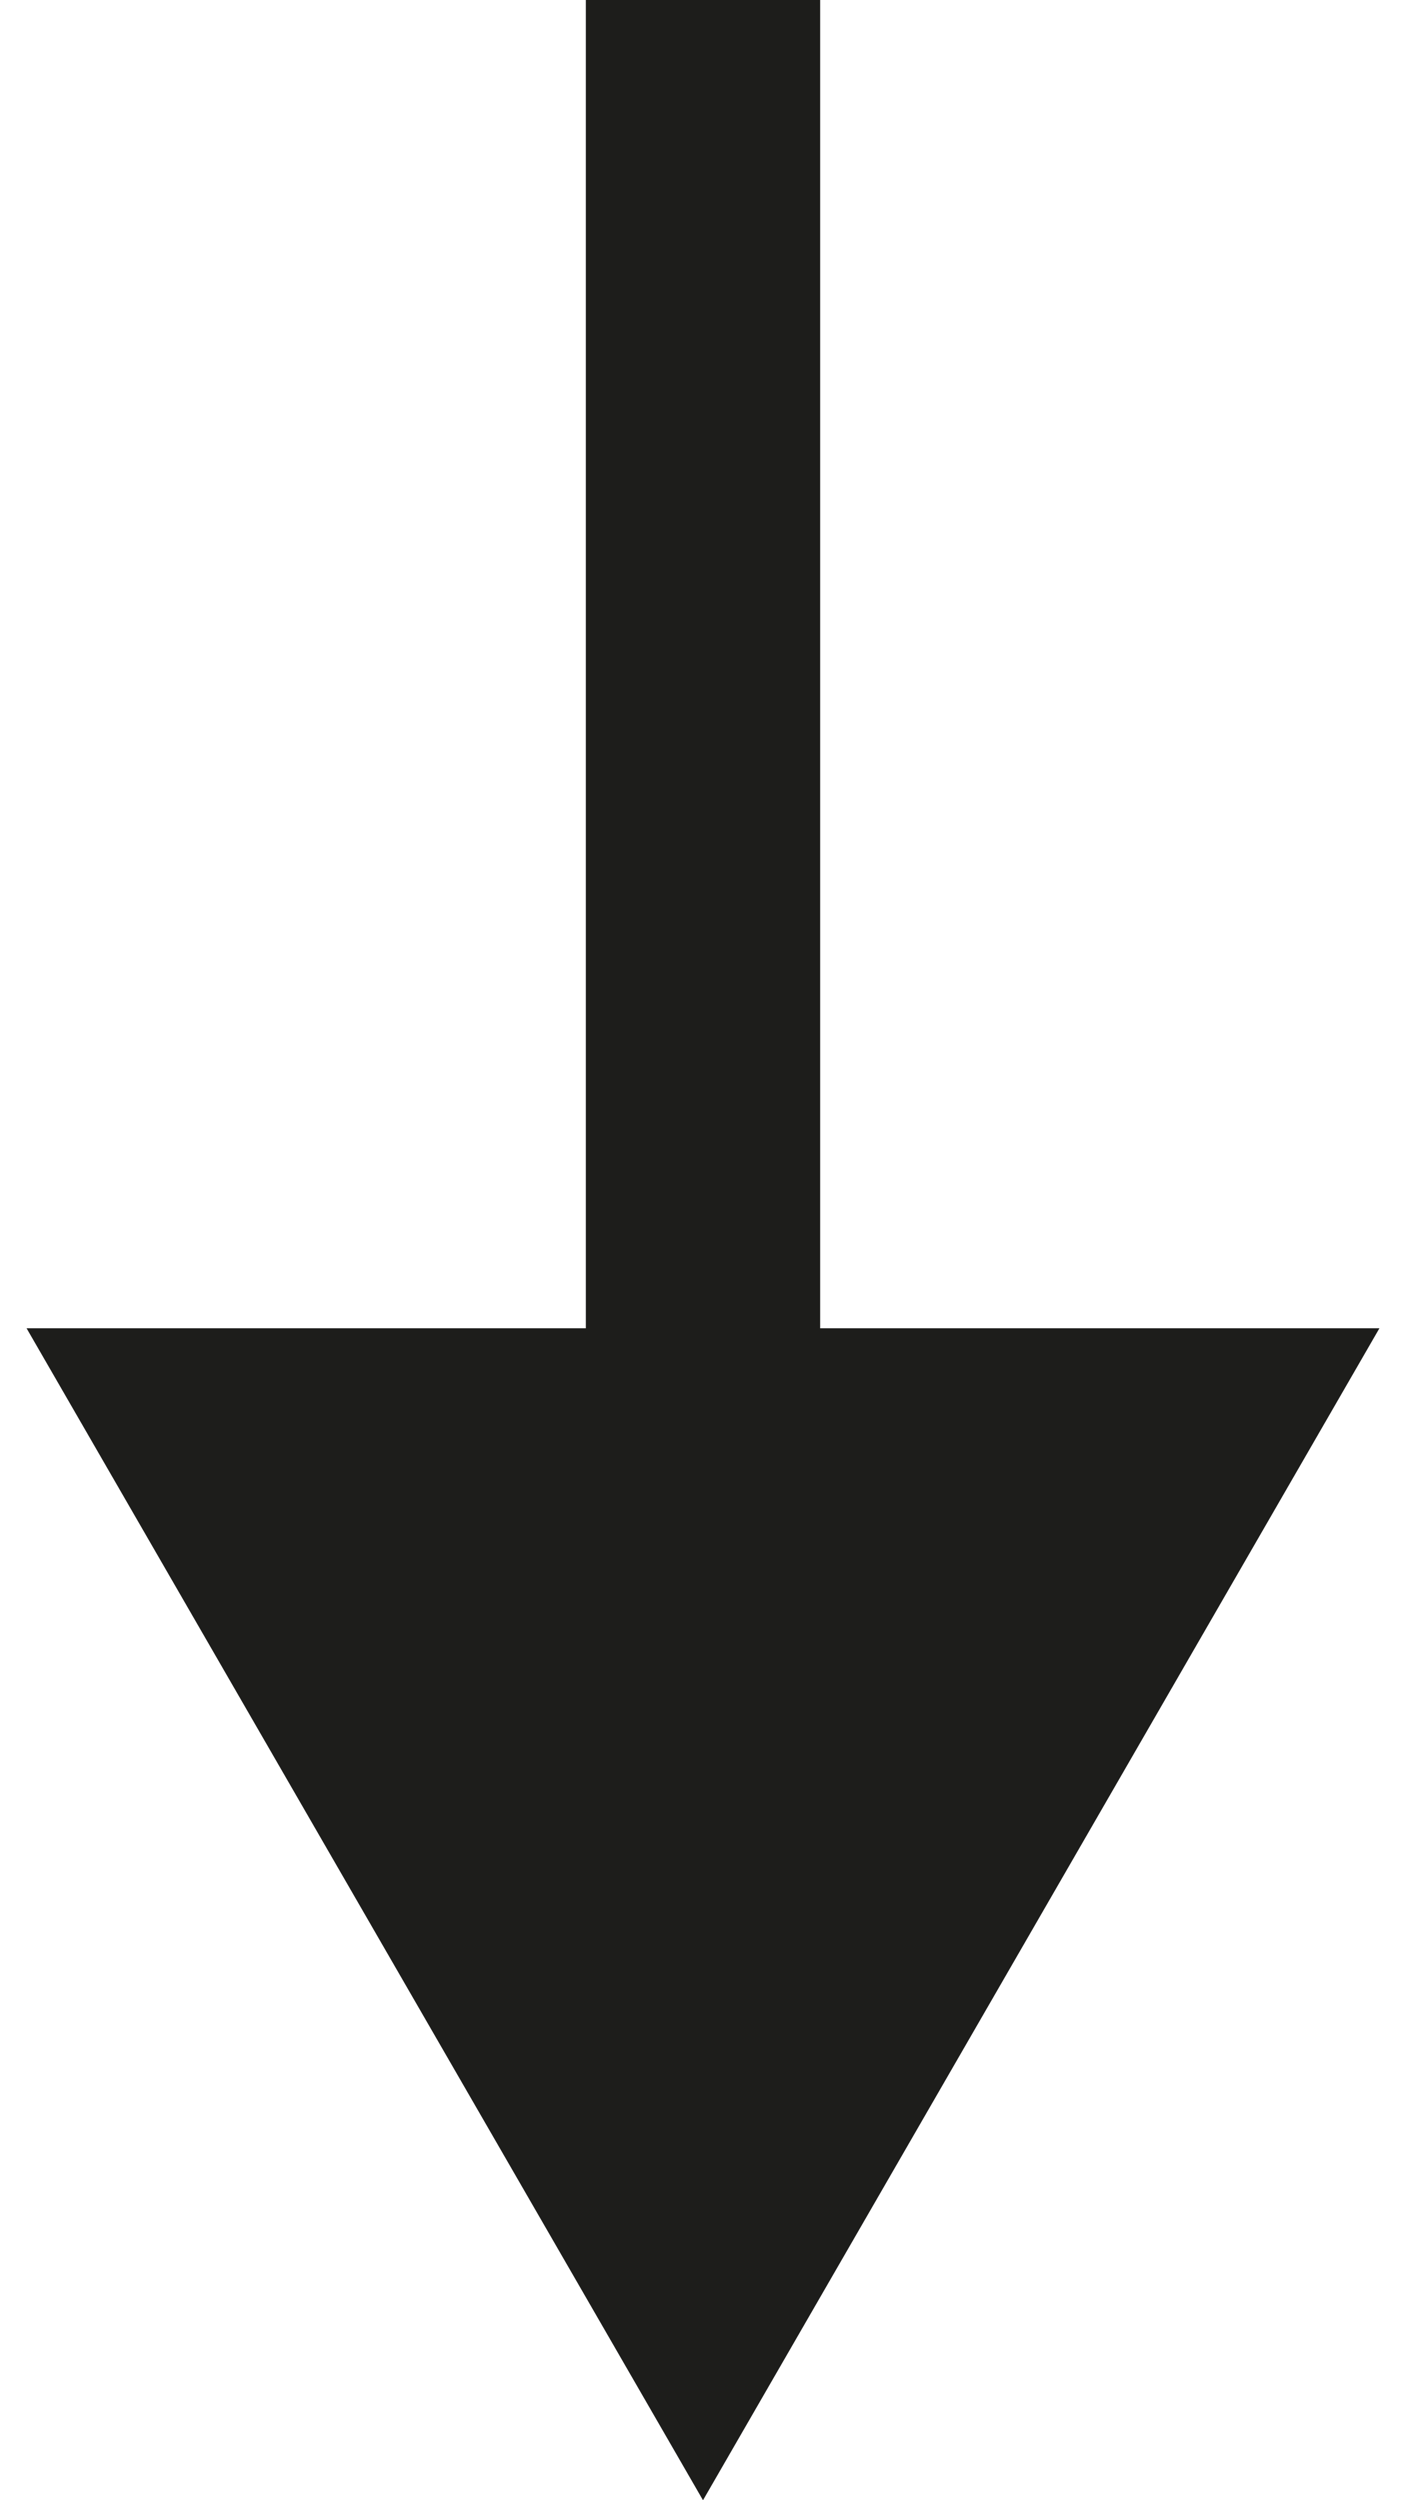 <svg width="18" height="32" viewBox="0 0 18 32" fill="none" xmlns="http://www.w3.org/2000/svg">
<path d="M9 32L17.66 17L0.34 17L9 32ZM7.5 -6.55671e-08L7.5 18.5L10.5 18.5L10.5 6.55671e-08L7.5 -6.55671e-08Z" fill="#1D1D1B"/>
</svg>
